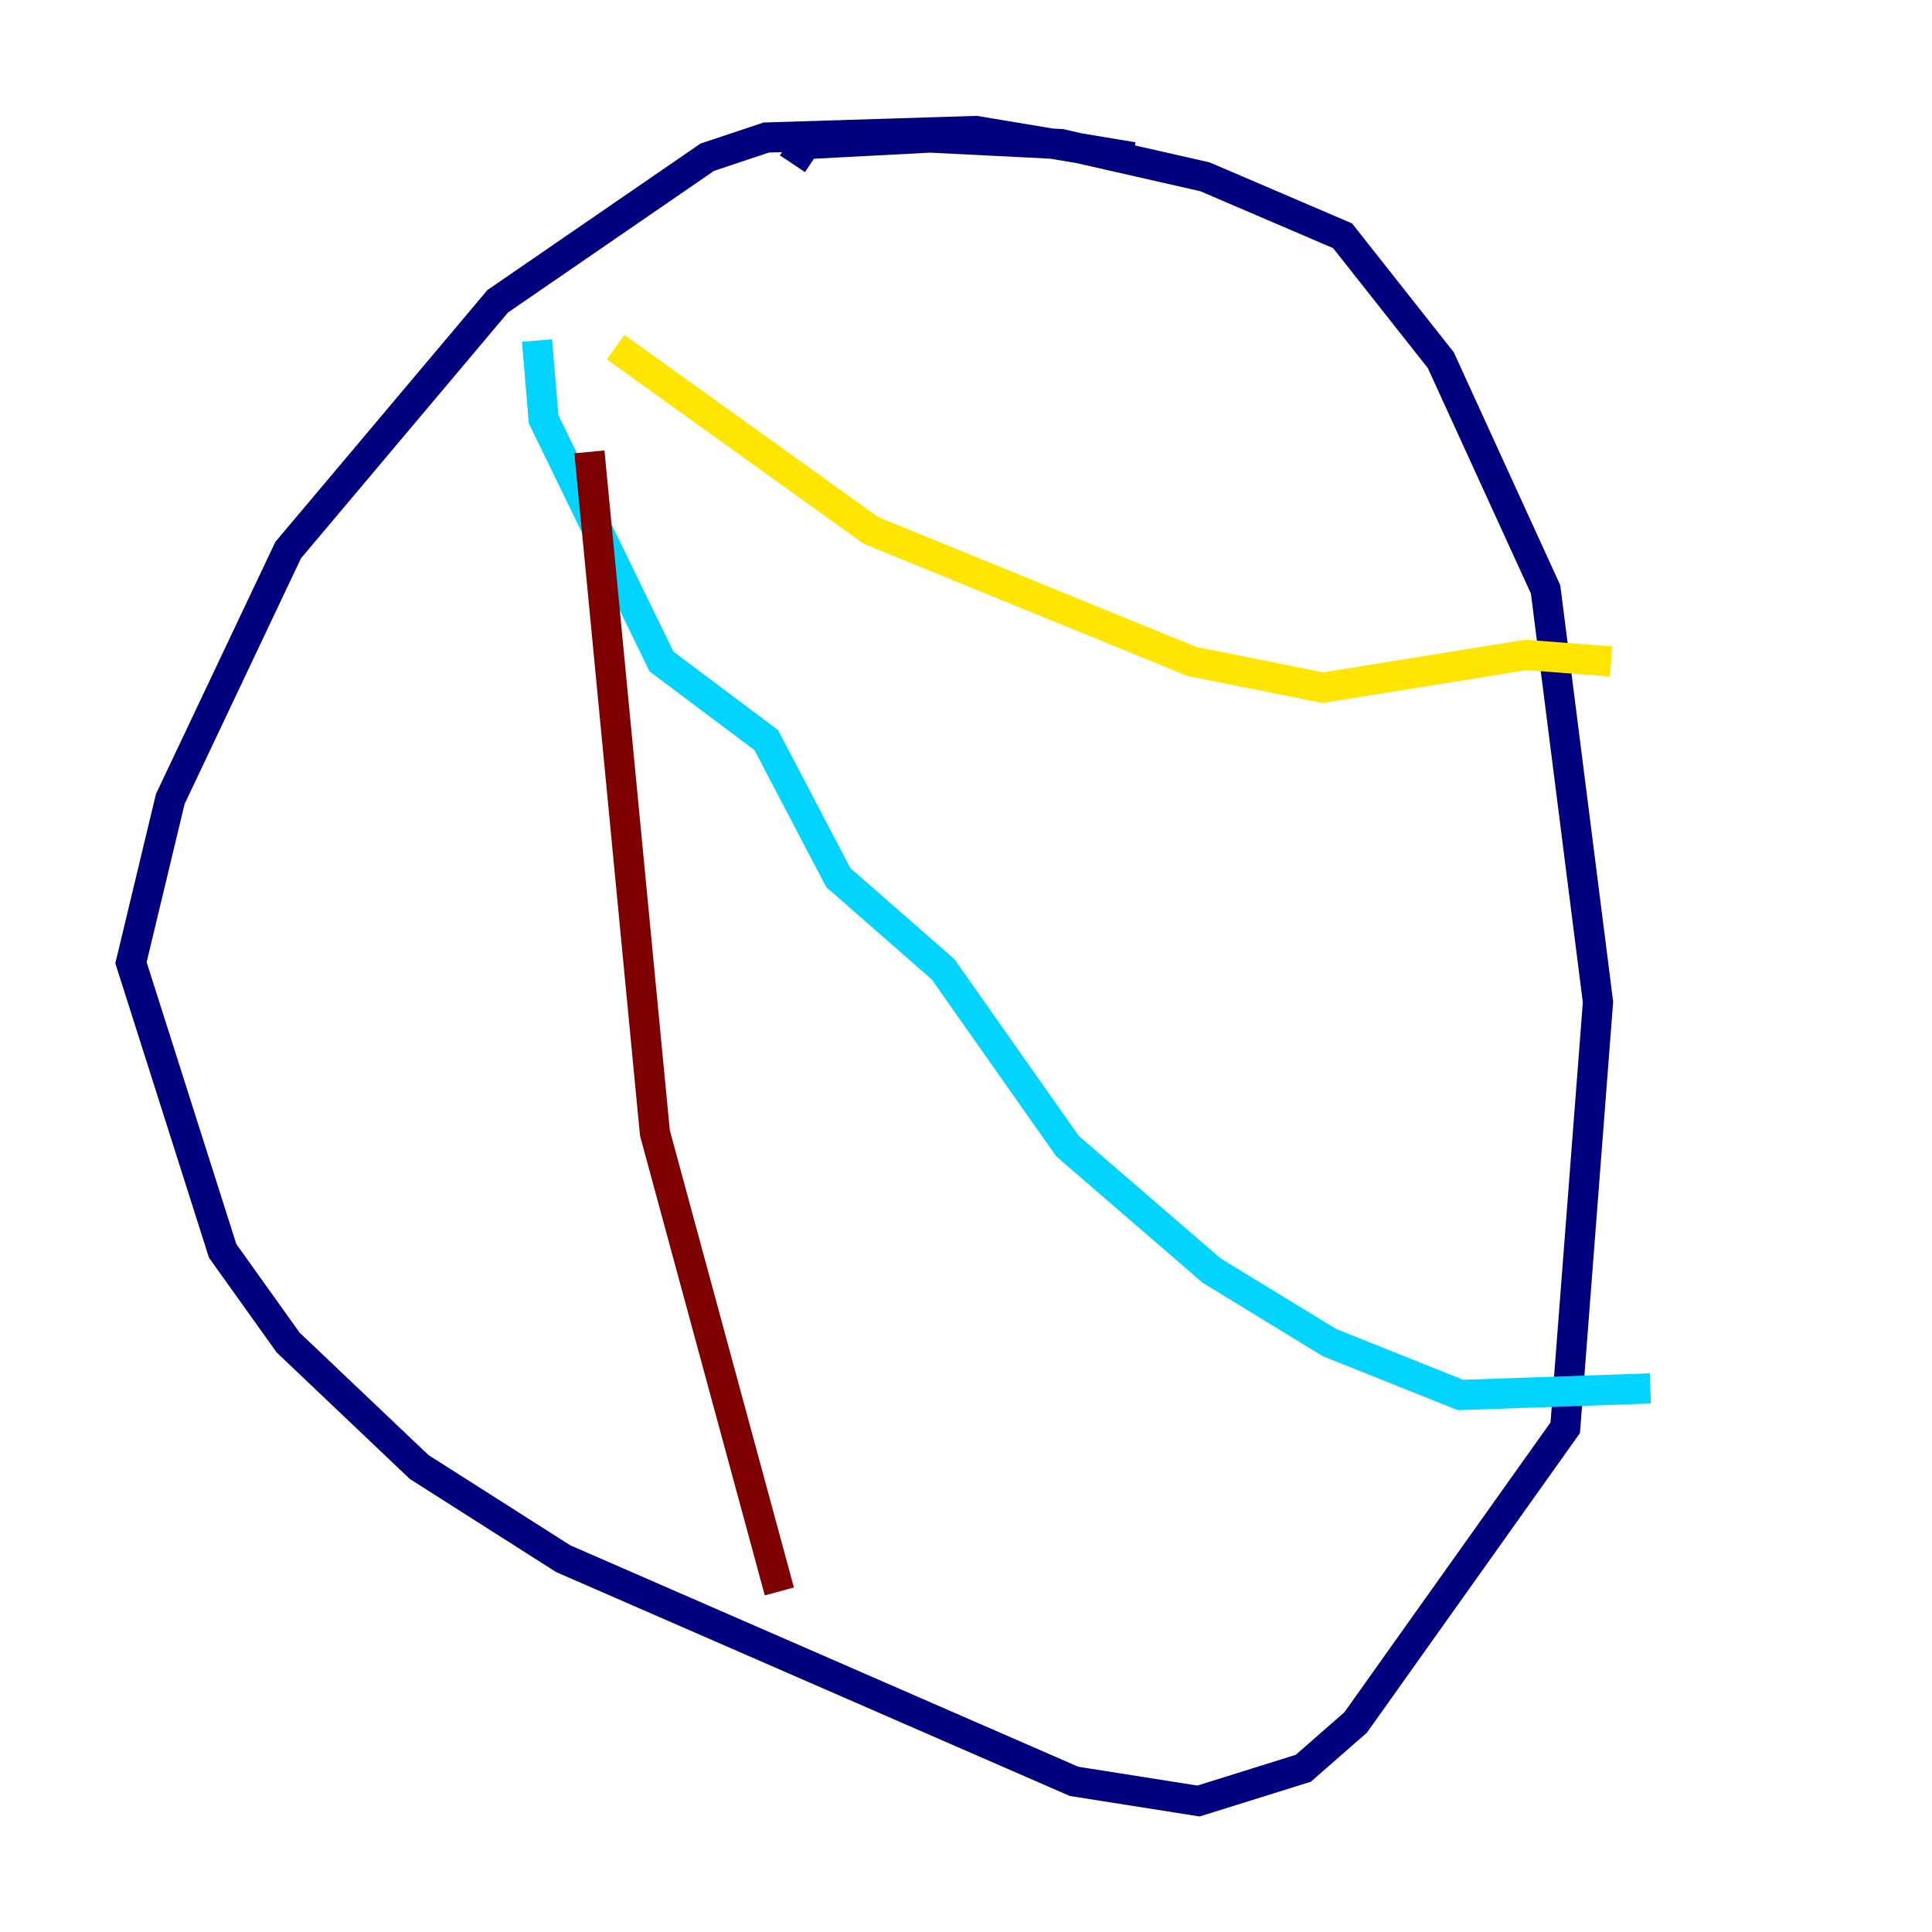 <?xml version="1.0" encoding="utf-8" ?>
<svg baseProfile="tiny" height="128" version="1.2" viewBox="0,0,128,128" width="128" xmlns="http://www.w3.org/2000/svg" xmlns:ev="http://www.w3.org/2001/xml-events" xmlns:xlink="http://www.w3.org/1999/xlink"><defs /><polyline fill="none" points="75.064,10.414 64.651,8.678 50.766,9.112 46.861,10.414 32.976,19.959 19.091,36.447 11.281,52.936 8.678,63.783 14.752,82.875 19.091,88.949 27.77,97.193 37.315,103.268 71.159,118.02 79.403,119.322 86.346,117.153 89.817,114.115 103.702,94.59 105.871,66.386 102.4,39.051 95.458,23.864 88.949,15.62 79.837,11.715 70.291,9.546 61.614,9.112 53.37,9.546 52.502,10.848" stroke="#00007f" stroke-width="2" /><polyline fill="none" points="35.58,22.563 36.014,27.77 43.824,43.824 50.766,49.031 55.539,58.142 62.481,64.217 70.725,75.932 80.271,84.176 88.081,88.949 96.759,92.42 109.342,91.986" stroke="#00d4ff" stroke-width="2" /><polyline fill="none" points="40.786,22.997 57.709,35.146 78.969,43.824 87.647,45.559 101.098,43.39 106.739,43.824" stroke="#ffe500" stroke-width="2" /><polyline fill="none" points="39.051,29.939 43.39,75.064 51.634,105.437" stroke="#7f0000" stroke-width="2" /></svg>